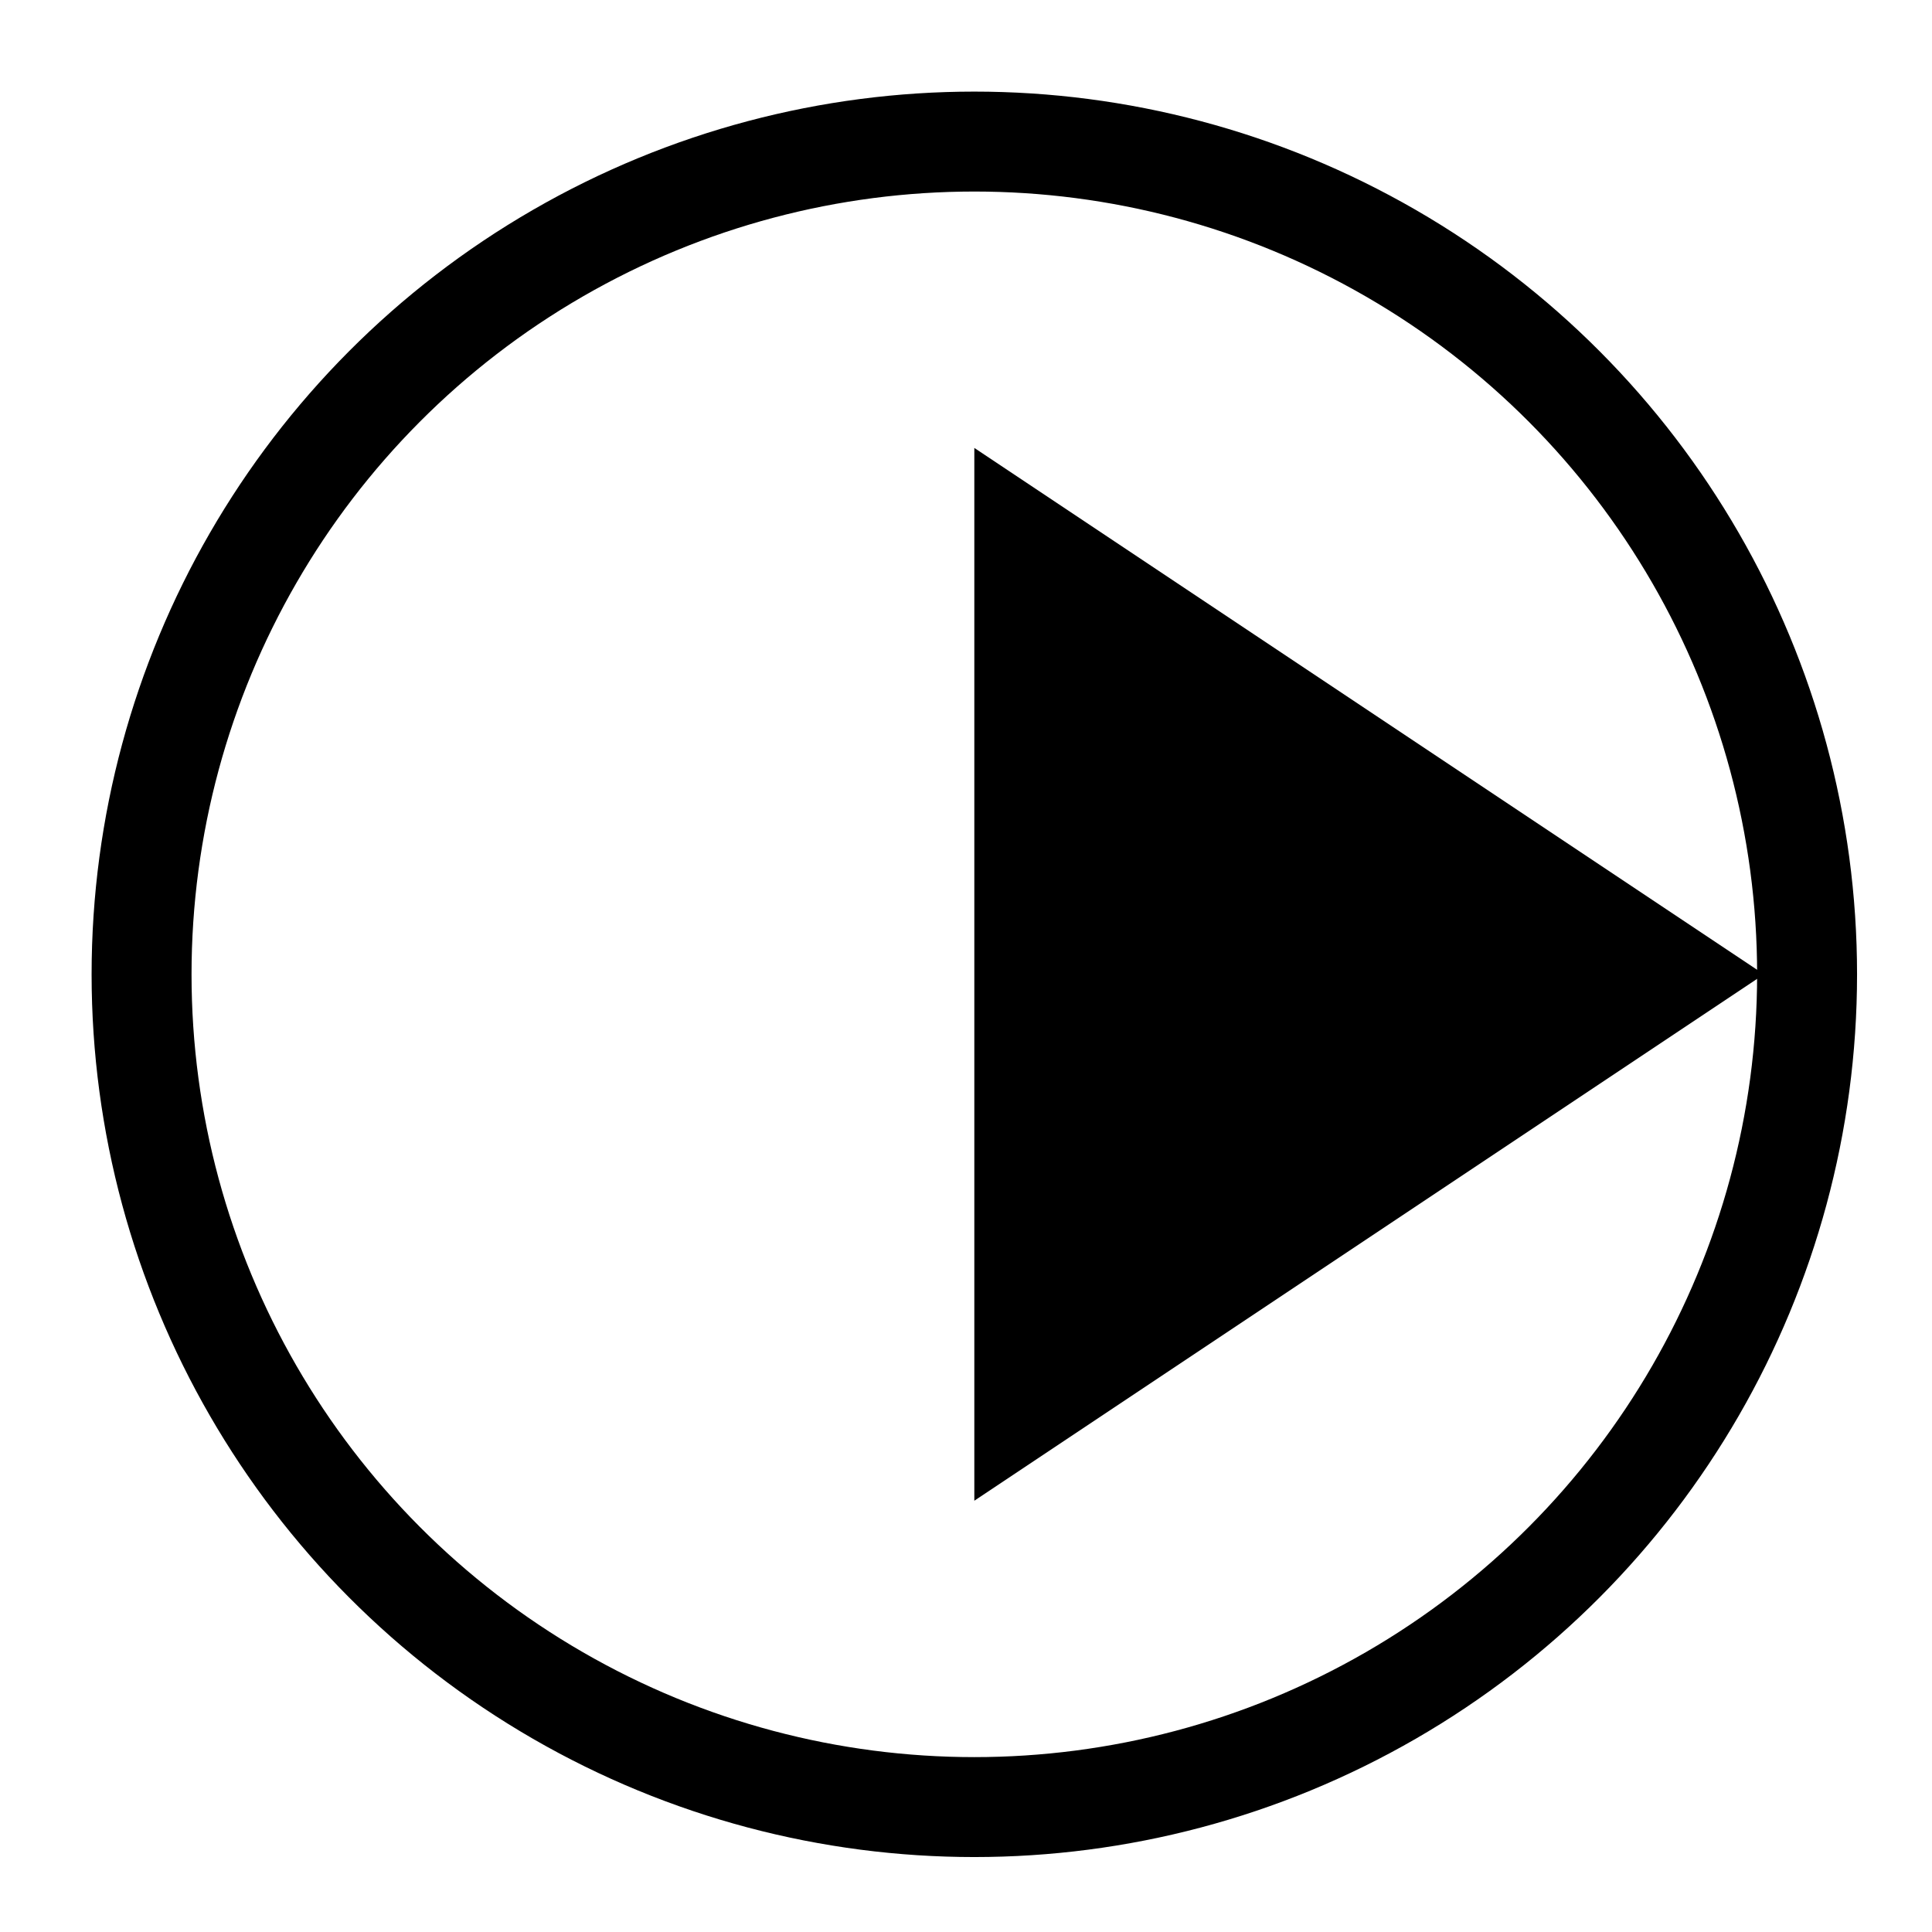 <?xml version="1.0" encoding="UTF-8"?>
<!DOCTYPE svg PUBLIC "-//W3C//DTD SVG 1.1//EN" "http://www.w3.org/Graphics/SVG/1.1/DTD/svg11.dtd">
<svg xmlns="http://www.w3.org/2000/svg" style="background: transparent; background-color: transparent; color-scheme: light;" xmlns:xlink="http://www.w3.org/1999/xlink" version="1.1" width="116px" height="116px" viewBox="-0.5 -0.5 116 116"><defs/><g><g data-cell-id="0"><g data-cell-id="1"><g data-cell-id="Z2w9bITWuegX84-pbN_F-4"><g><ellipse cx="58" cy="58" rx="50" ry="50" fill="none" stroke="#000000" stroke-width="6" pointer-events="all" style="stroke: rgb(0, 0, 0);"/></g></g><g data-cell-id="Z2w9bITWuegX84-pbN_F-5"><g><path d="M 61 32 L 100 58 L 61 84 Z" fill="#000000" stroke="#000000" stroke-width="6" stroke-miterlimit="10" pointer-events="all" style="fill: rgb(0, 0, 0); stroke: rgb(0, 0, 0);"/></g></g></g></g></g></svg>